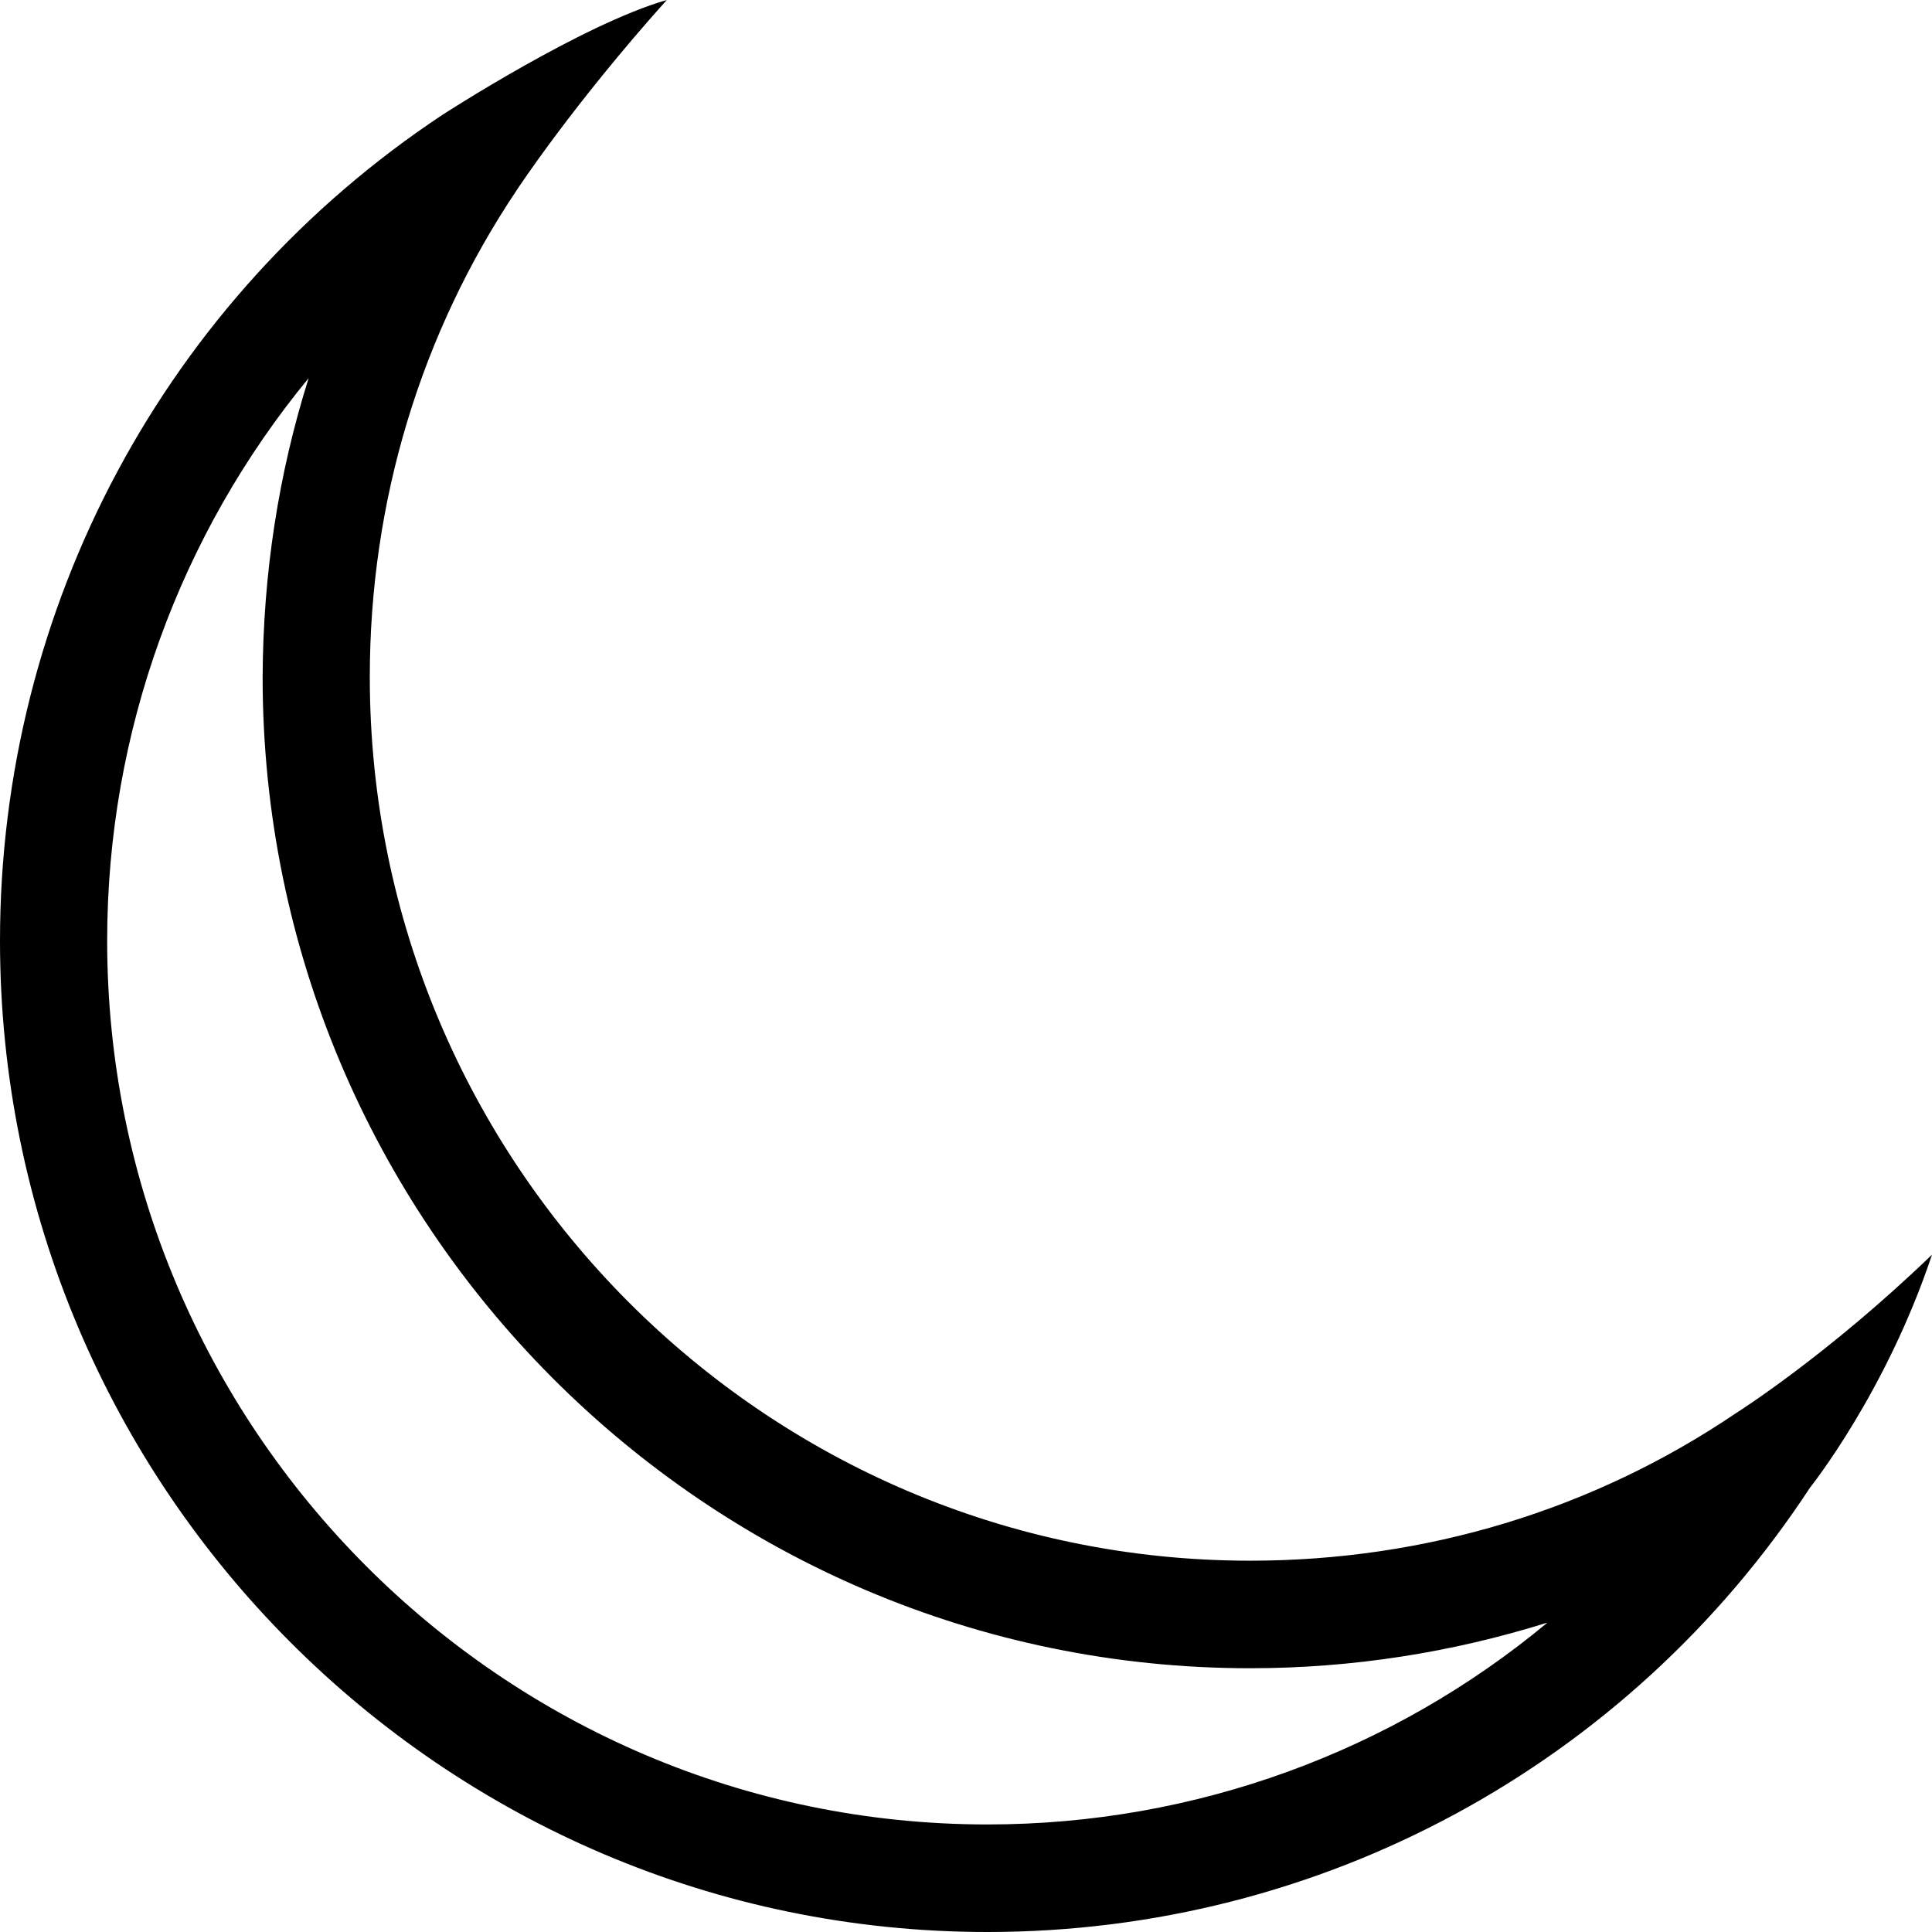 <?xml version="1.0" encoding="utf-8"?>
<!-- Generator: Adobe Illustrator 22.0.1, SVG Export Plug-In . SVG Version: 6.00 Build 0)  -->
<svg version="1.1" id="Layer_1" xmlns="http://www.w3.org/2000/svg" xmlns:xlink="http://www.w3.org/1999/xlink" x="0px" y="0px"
	 viewBox="0 0 512 512" style="enable-background:new 0 0 512 512;" xml:space="preserve">
<path d="M261.7,512C117.4,512,0,394.2,0,249.3C0,161,43.8,79.1,117.3,30.4c0,0,37-24,59.4-30.4C151.6,28,137,50.3,137,50.3
	C111.5,88.3,98,132.9,98,179.4c0,129.1,104.7,234.2,233.3,234.2c46.5,0,90.9-13.5,128.6-39c0,0,24.2-15.2,52.1-42.1
	c-12.2,36.6-32.3,61.7-32.3,61.7C431.3,468,349.8,512,261.7,512z M81.8,100.2C47.7,141.6,28.4,194,28.4,249.3
	c0,129.1,104.7,234.2,233.3,234.2c55,0,107.3-19.3,148.4-53.5c-25.2,7.9-51.7,12.1-78.8,12.1C187,442.1,69.6,324.3,69.6,179.5
	C69.7,152.2,73.8,125.5,81.8,100.2z"/>
</svg>
